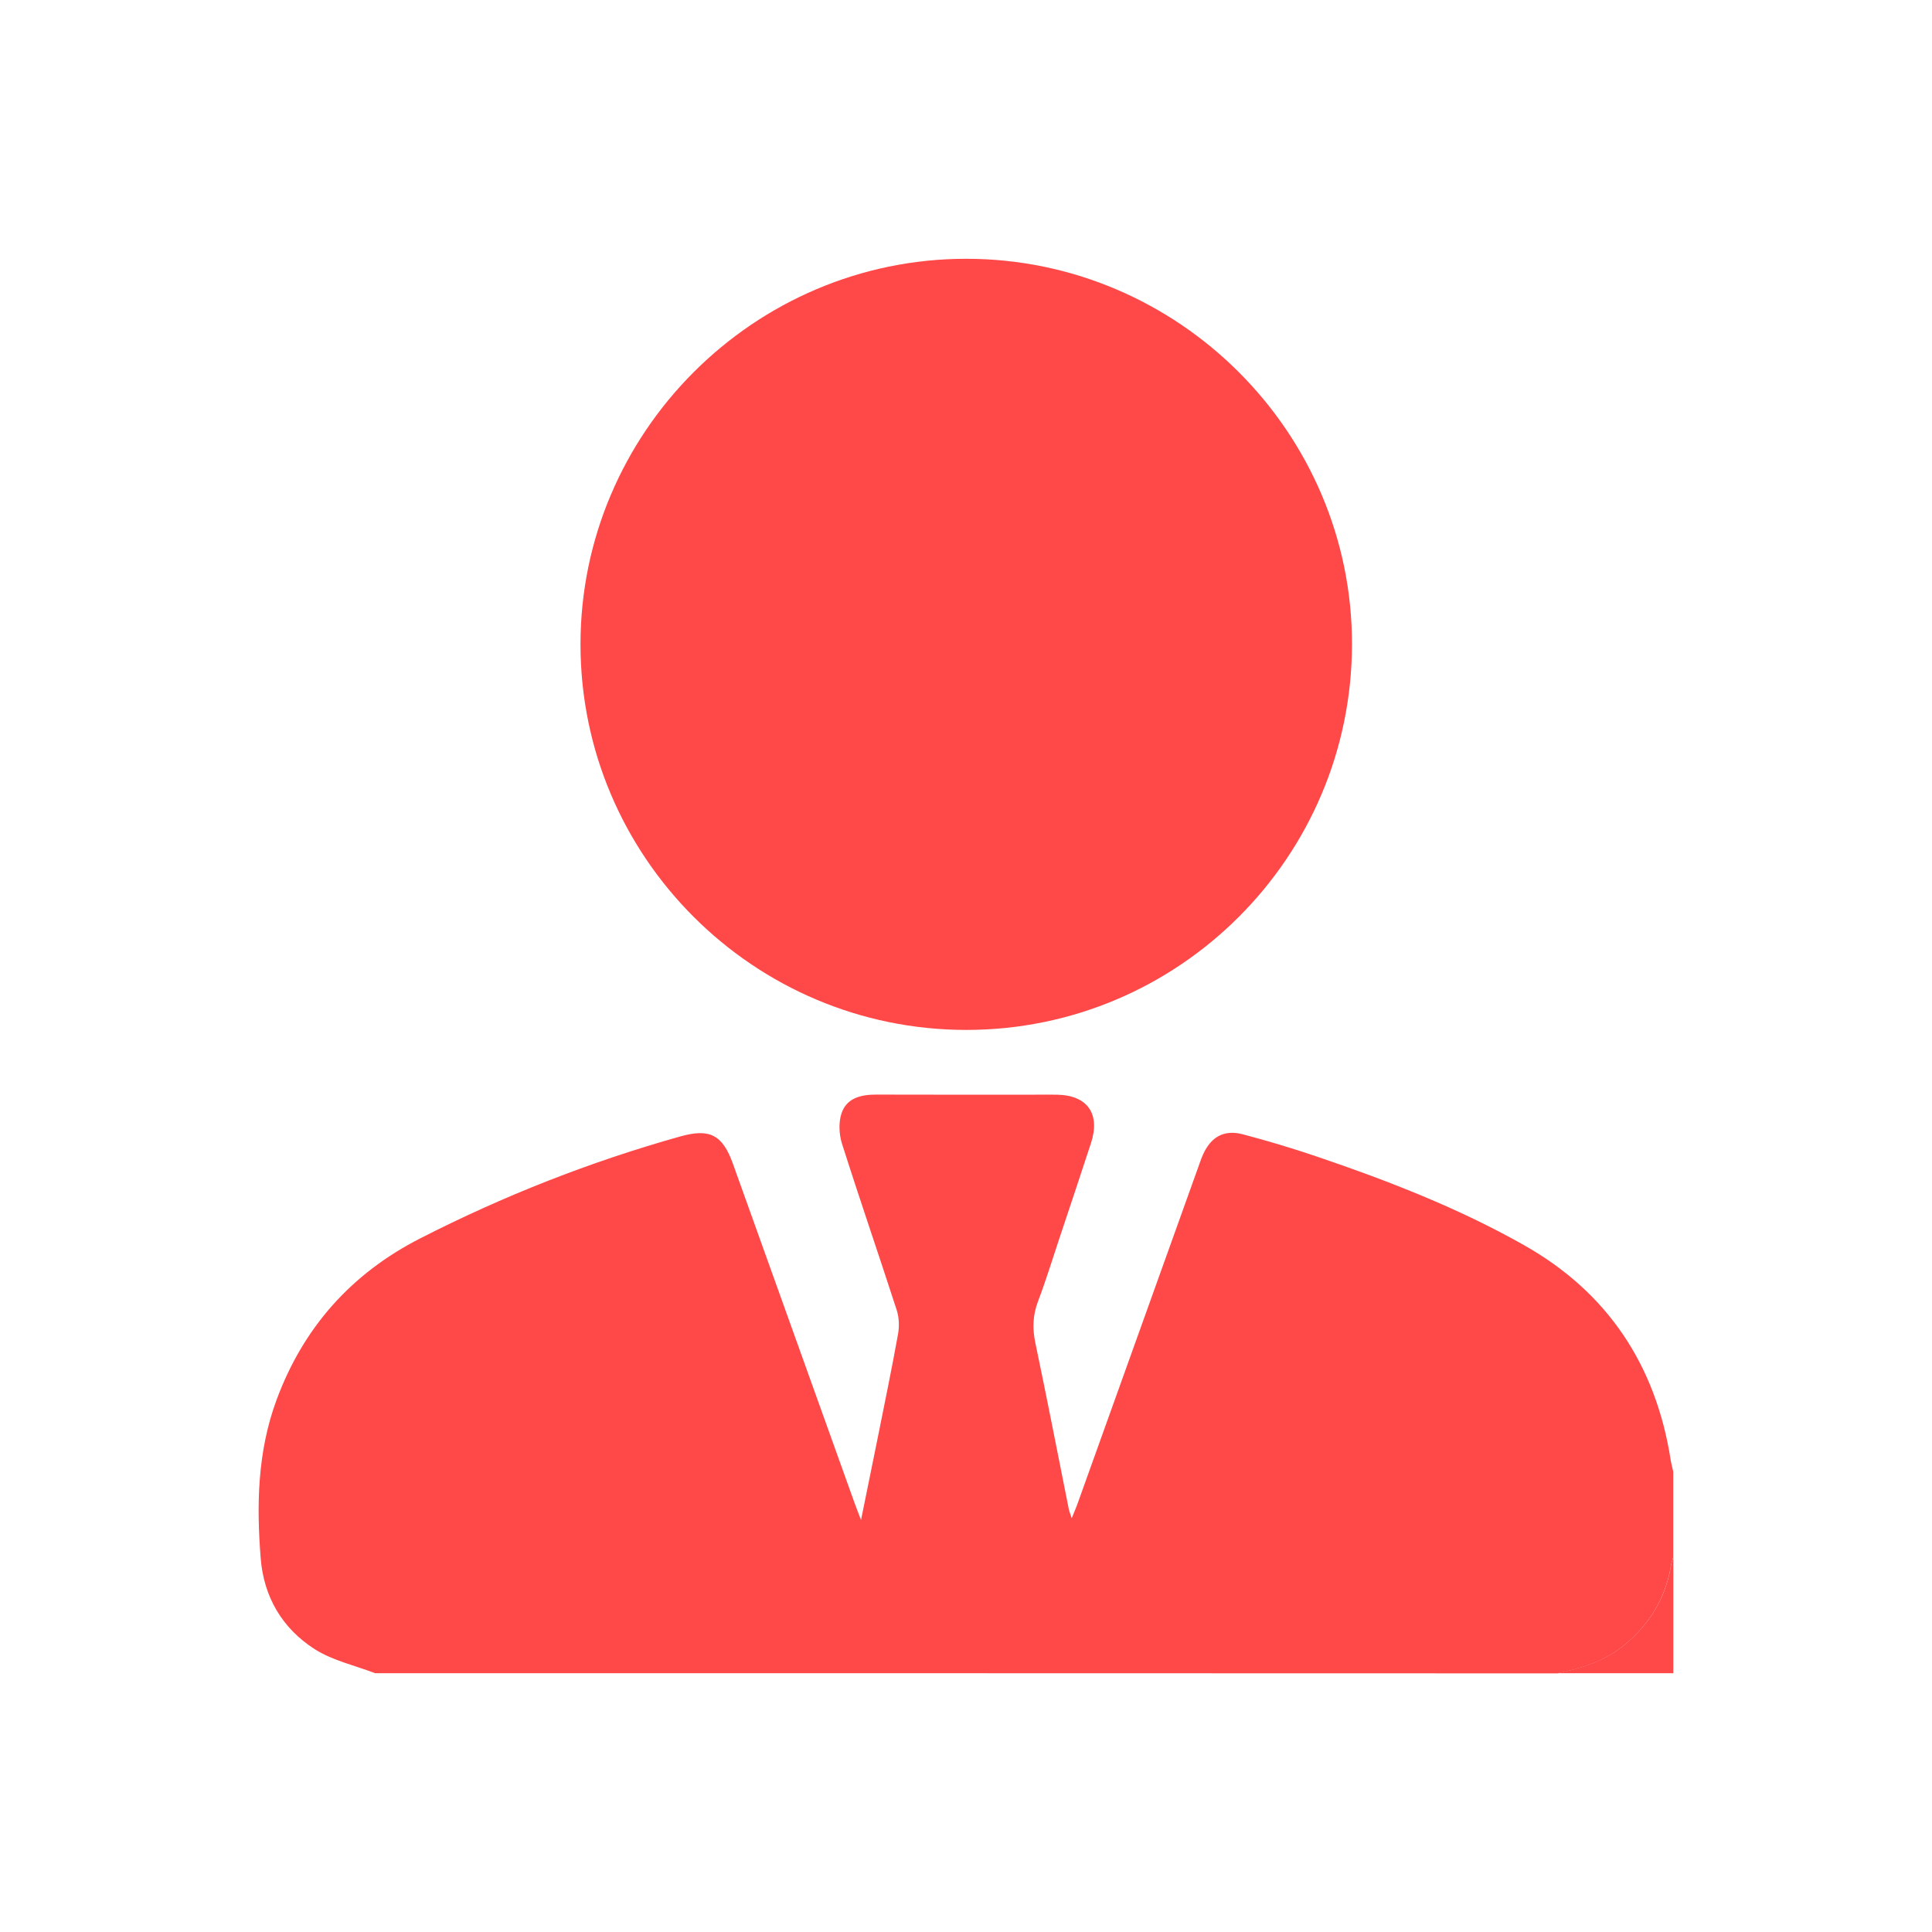 <?xml version="1.0" encoding="utf-8"?>
<!-- Generator: Adobe Illustrator 26.0.1, SVG Export Plug-In . SVG Version: 6.00 Build 0)  -->
<svg version="1.1" id="Layer_1" xmlns="http://www.w3.org/2000/svg" xmlns:xlink="http://www.w3.org/1999/xlink" x="0px" y="0px"
	 viewBox="0 0 512 512" style="enable-background:new 0 0 512 512;" class="st0"  width="20" height="20" xml:space="preserve">
<style type="text/css">
	.st0{fill:#ff4848;}
</style>
<g>
	<path d="M99.42,443.42c-5.4-2.08-11.32-3.36-16.09-6.42c-8.49-5.45-13.42-13.76-14.24-23.98c-1.13-14.17-0.86-28.25,4.14-41.87
		c7.1-19.32,19.87-33.64,38.12-42.96c22.07-11.28,45.05-20.32,68.93-27.02c7.79-2.18,11.19-0.47,13.95,7.24
		c10.78,30.03,21.54,60.06,32.31,90.1c0.4,1.11,0.84,2.21,1.64,4.31c1.6-7.88,3.02-14.77,4.4-21.66c1.84-9.2,3.75-18.39,5.41-27.62
		c0.37-2.05,0.28-4.4-0.36-6.37c-4.76-14.71-9.81-29.33-14.49-44.07c-0.79-2.49-0.94-5.66-0.12-8.08c1.39-4.11,5.24-4.96,9.3-4.94
		c14.03,0.05,28.06,0.02,42.08,0.02c1.95,0,3.9-0.04,5.86,0.01c7.94,0.19,11.38,5.1,8.87,12.79c-2.79,8.57-5.66,17.11-8.51,25.66
		c-1.81,5.43-3.48,10.91-5.52,16.26c-1.4,3.68-1.53,7.19-0.73,11.04c3.08,14.66,5.93,29.38,8.87,44.07
		c0.12,0.58,0.36,1.14,0.77,2.41c0.64-1.58,1.09-2.56,1.45-3.57c10.69-29.8,21.38-59.61,32.07-89.41c0.41-1.15,0.79-2.31,1.29-3.41
		c2.13-4.72,5.6-6.66,10.61-5.33c6.59,1.74,13.13,3.7,19.58,5.89c18.94,6.43,37.59,13.68,55.01,23.55
		c22.05,12.49,34.79,31.74,38.72,56.8c0.17,1.06,0.46,2.1,0.69,3.15c0,7.57,0,15.13,0,22.7c-0.2,0.67-0.47,1.33-0.58,2.02
		c-1.39,8.65-5.6,15.6-12.32,21.18c-5.22,4.33-11.39,6.24-17.84,7.55C308.28,443.42,203.85,443.42,99.42,443.42z"/>
	<path class="st0" d="M412.71,443.42c6.45-1.32,12.62-3.23,17.84-7.55c6.72-5.57,10.94-12.53,12.32-21.18
		c0.11-0.69,0.38-1.35,0.58-2.02c0,10.25,0,20.5,0,30.75C433.21,443.42,422.96,443.42,412.71,443.42z"/>
	<path d="M256.08,68.58c56.26,0.02,102.3,46.07,102.21,102.23c-0.09,56.37-45.91,102.15-102.24,102.13
		c-56.34-0.02-102.2-45.85-102.21-102.16C153.82,114.57,199.84,68.57,256.08,68.58z"/>
</g>
</svg>
